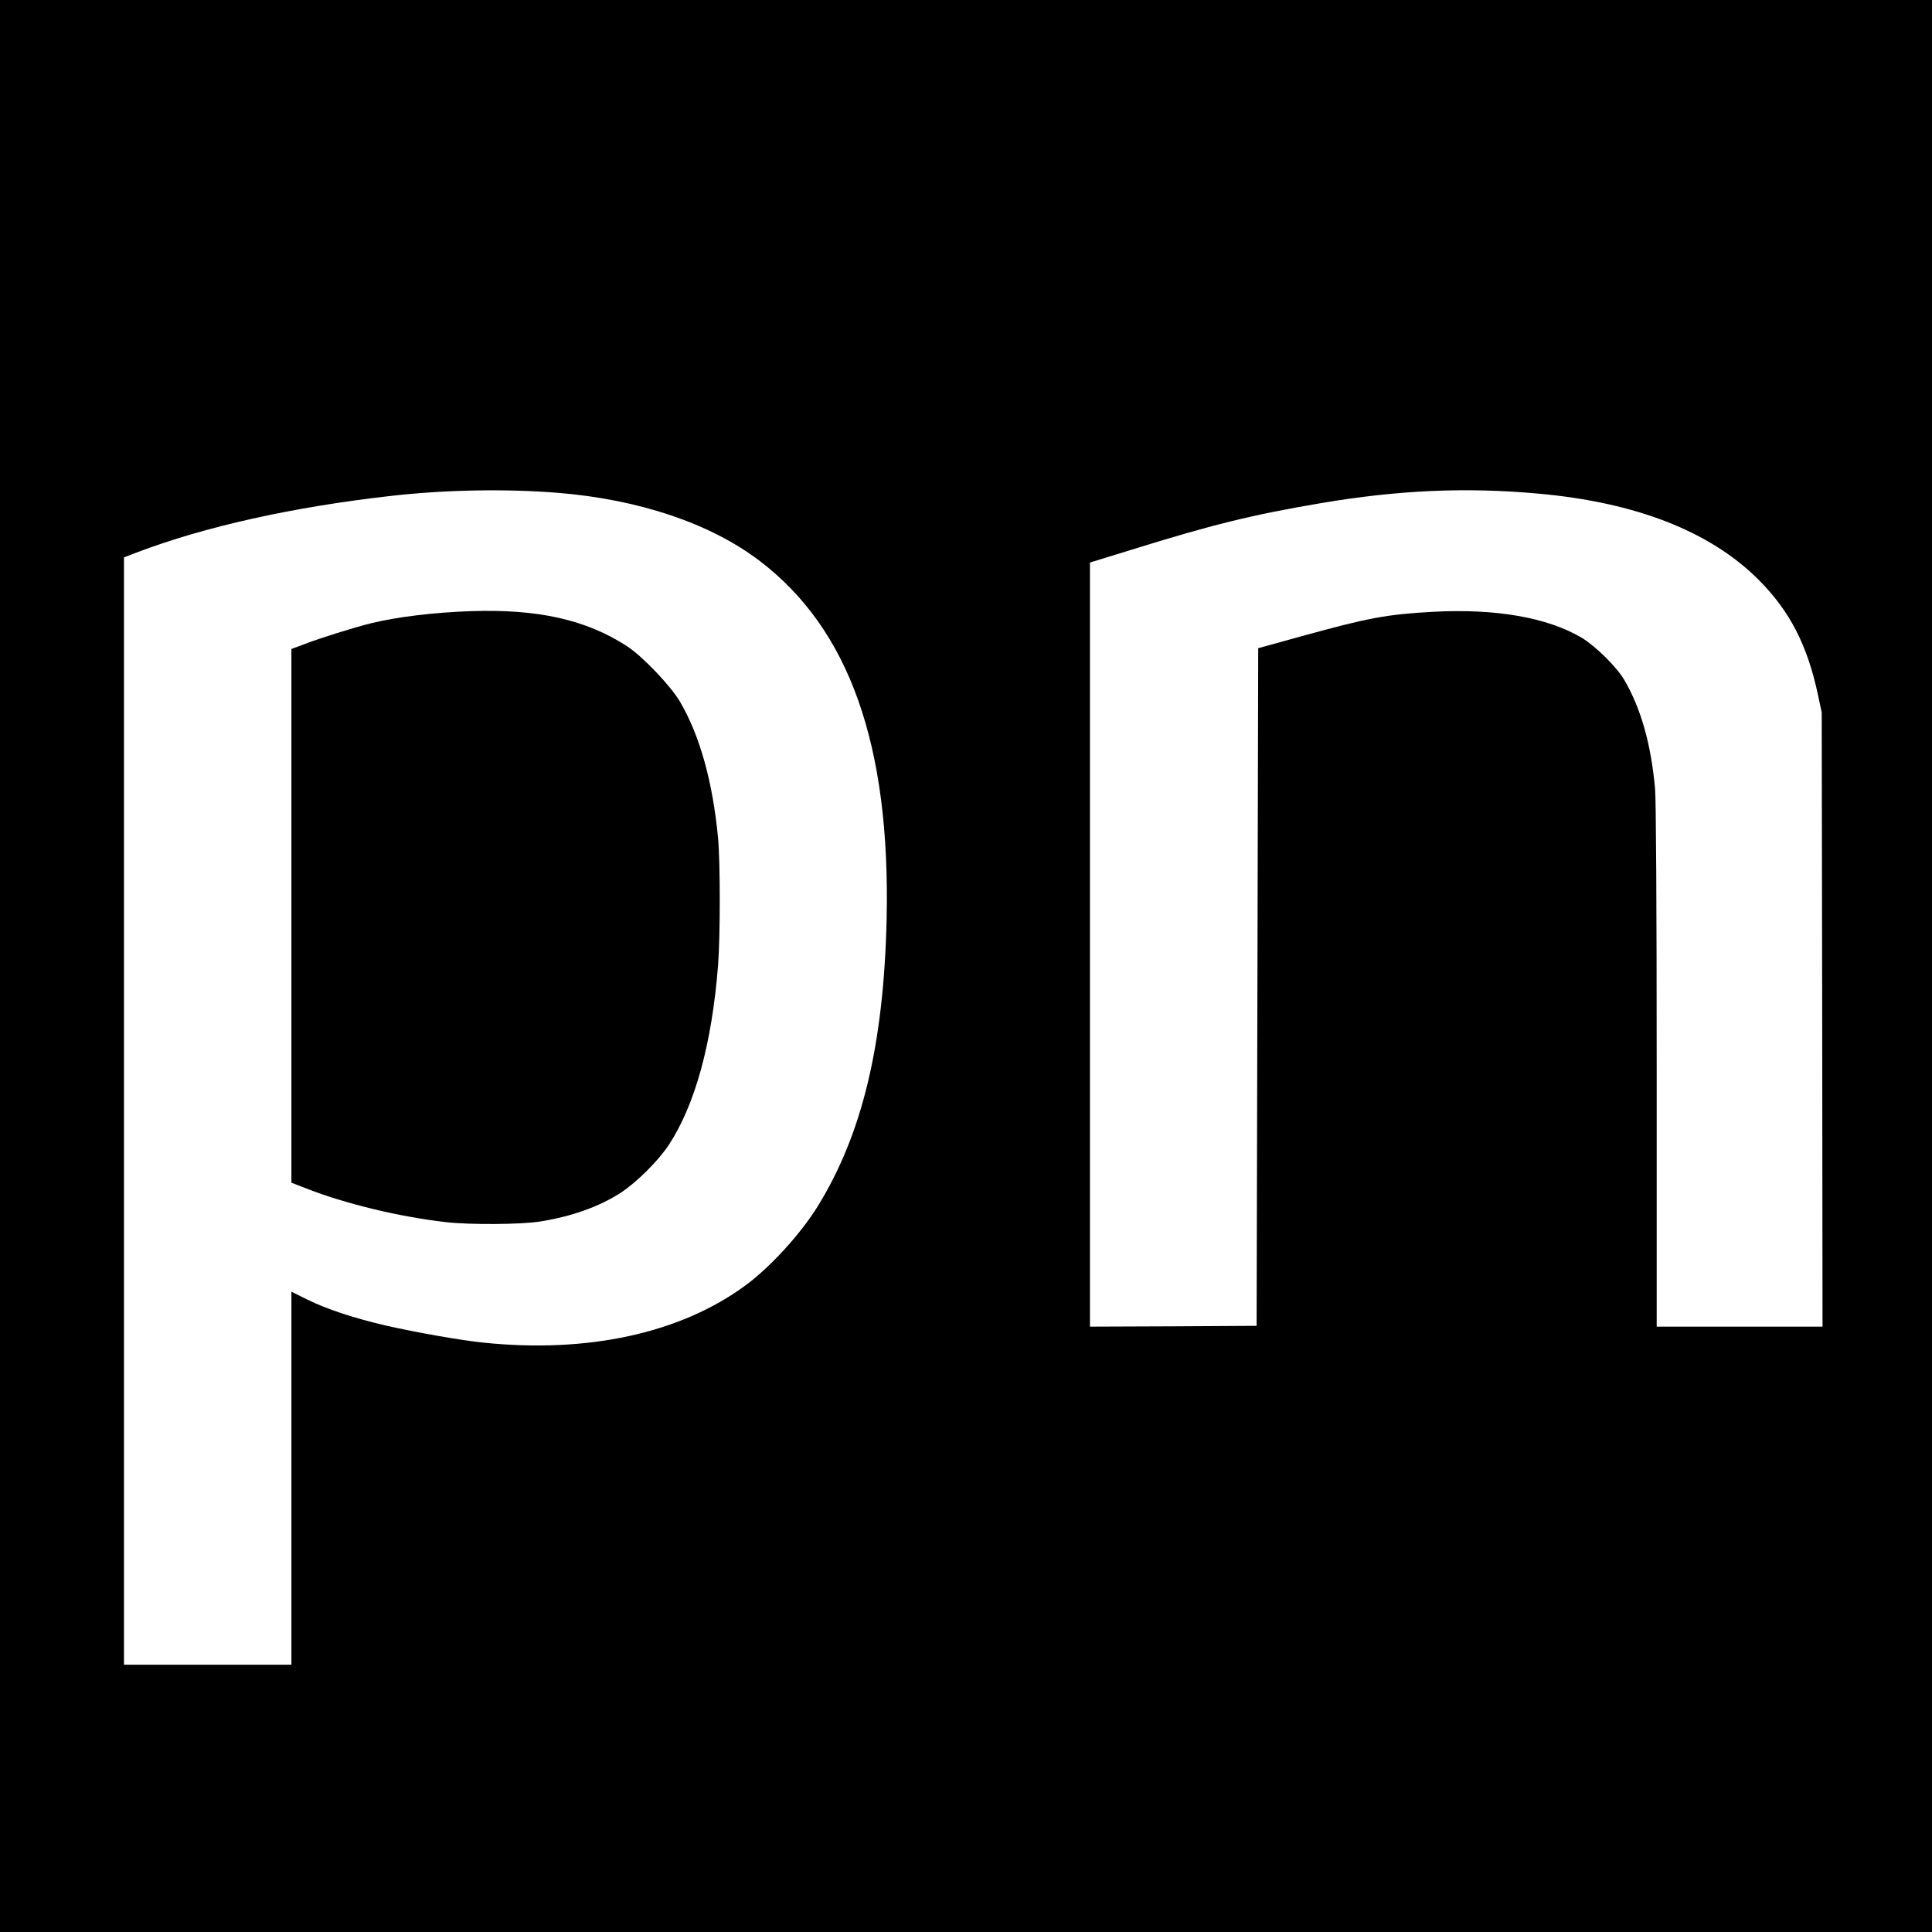 <?xml version="1.0" standalone="no"?>
<!DOCTYPE svg PUBLIC "-//W3C//DTD SVG 20010904//EN"
 "http://www.w3.org/TR/2001/REC-SVG-20010904/DTD/svg10.dtd">
<svg version="1.0" xmlns="http://www.w3.org/2000/svg"
 width="1200pt" height="1200pt" viewBox="0 0 1200 1200"
 preserveAspectRatio="xMidYMid meet">
<g transform="translate(0,1200) scale(0.1,-0.1)"
fill="#000000" stroke="none">
<path d="M0 6000 l0 -6000 6000 0 6000 0 0 6000 0 6000 -6000 0 -6000 0 0
-6000z m3465 2939 c505 -41 950 -191 1255 -424 556 -424 811 -1144 787 -2225
-18 -779 -152 -1337 -429 -1784 -105 -170 -295 -378 -448 -490 -403 -297 -980
-423 -1630 -355 -138 14 -421 64 -600 105 -199 46 -370 102 -493 163 l-97 48
0 -1159 0 -1158 -520 0 -520 0 0 3439 0 3439 78 30 c423 161 970 283 1582 352
334 38 711 45 1035 19z m6090 -5 c605 -54 1066 -234 1366 -533 196 -196 305
-408 371 -718 l23 -108 3 -1907 2 -1908 -515 0 -515 0 0 1613 c0 1003 -4 1655
-10 1727 -25 278 -88 501 -192 678 -46 79 -179 210 -264 261 -213 126 -535
182 -923 161 -290 -16 -406 -38 -821 -153 l-265 -73 -5 -2105 -5 -2104 -517
-3 -518 -2 0 2373 0 2373 263 81 c499 155 742 215 1172 288 480 81 898 100
1350 59z"/>
<path d="M2925 8204 c-234 -8 -459 -36 -620 -75 -105 -26 -320 -93 -417 -131
l-78 -29 0 -1658 0 -1657 93 -36 c243 -95 573 -175 867 -209 153 -17 463 -15
585 4 195 31 369 93 501 179 98 64 234 199 299 298 163 250 267 630 305 1114
14 182 14 639 0 791 -33 348 -113 636 -236 846 -57 98 -234 283 -329 345 -254
165 -552 232 -970 218z"/>
</g>
</svg>
